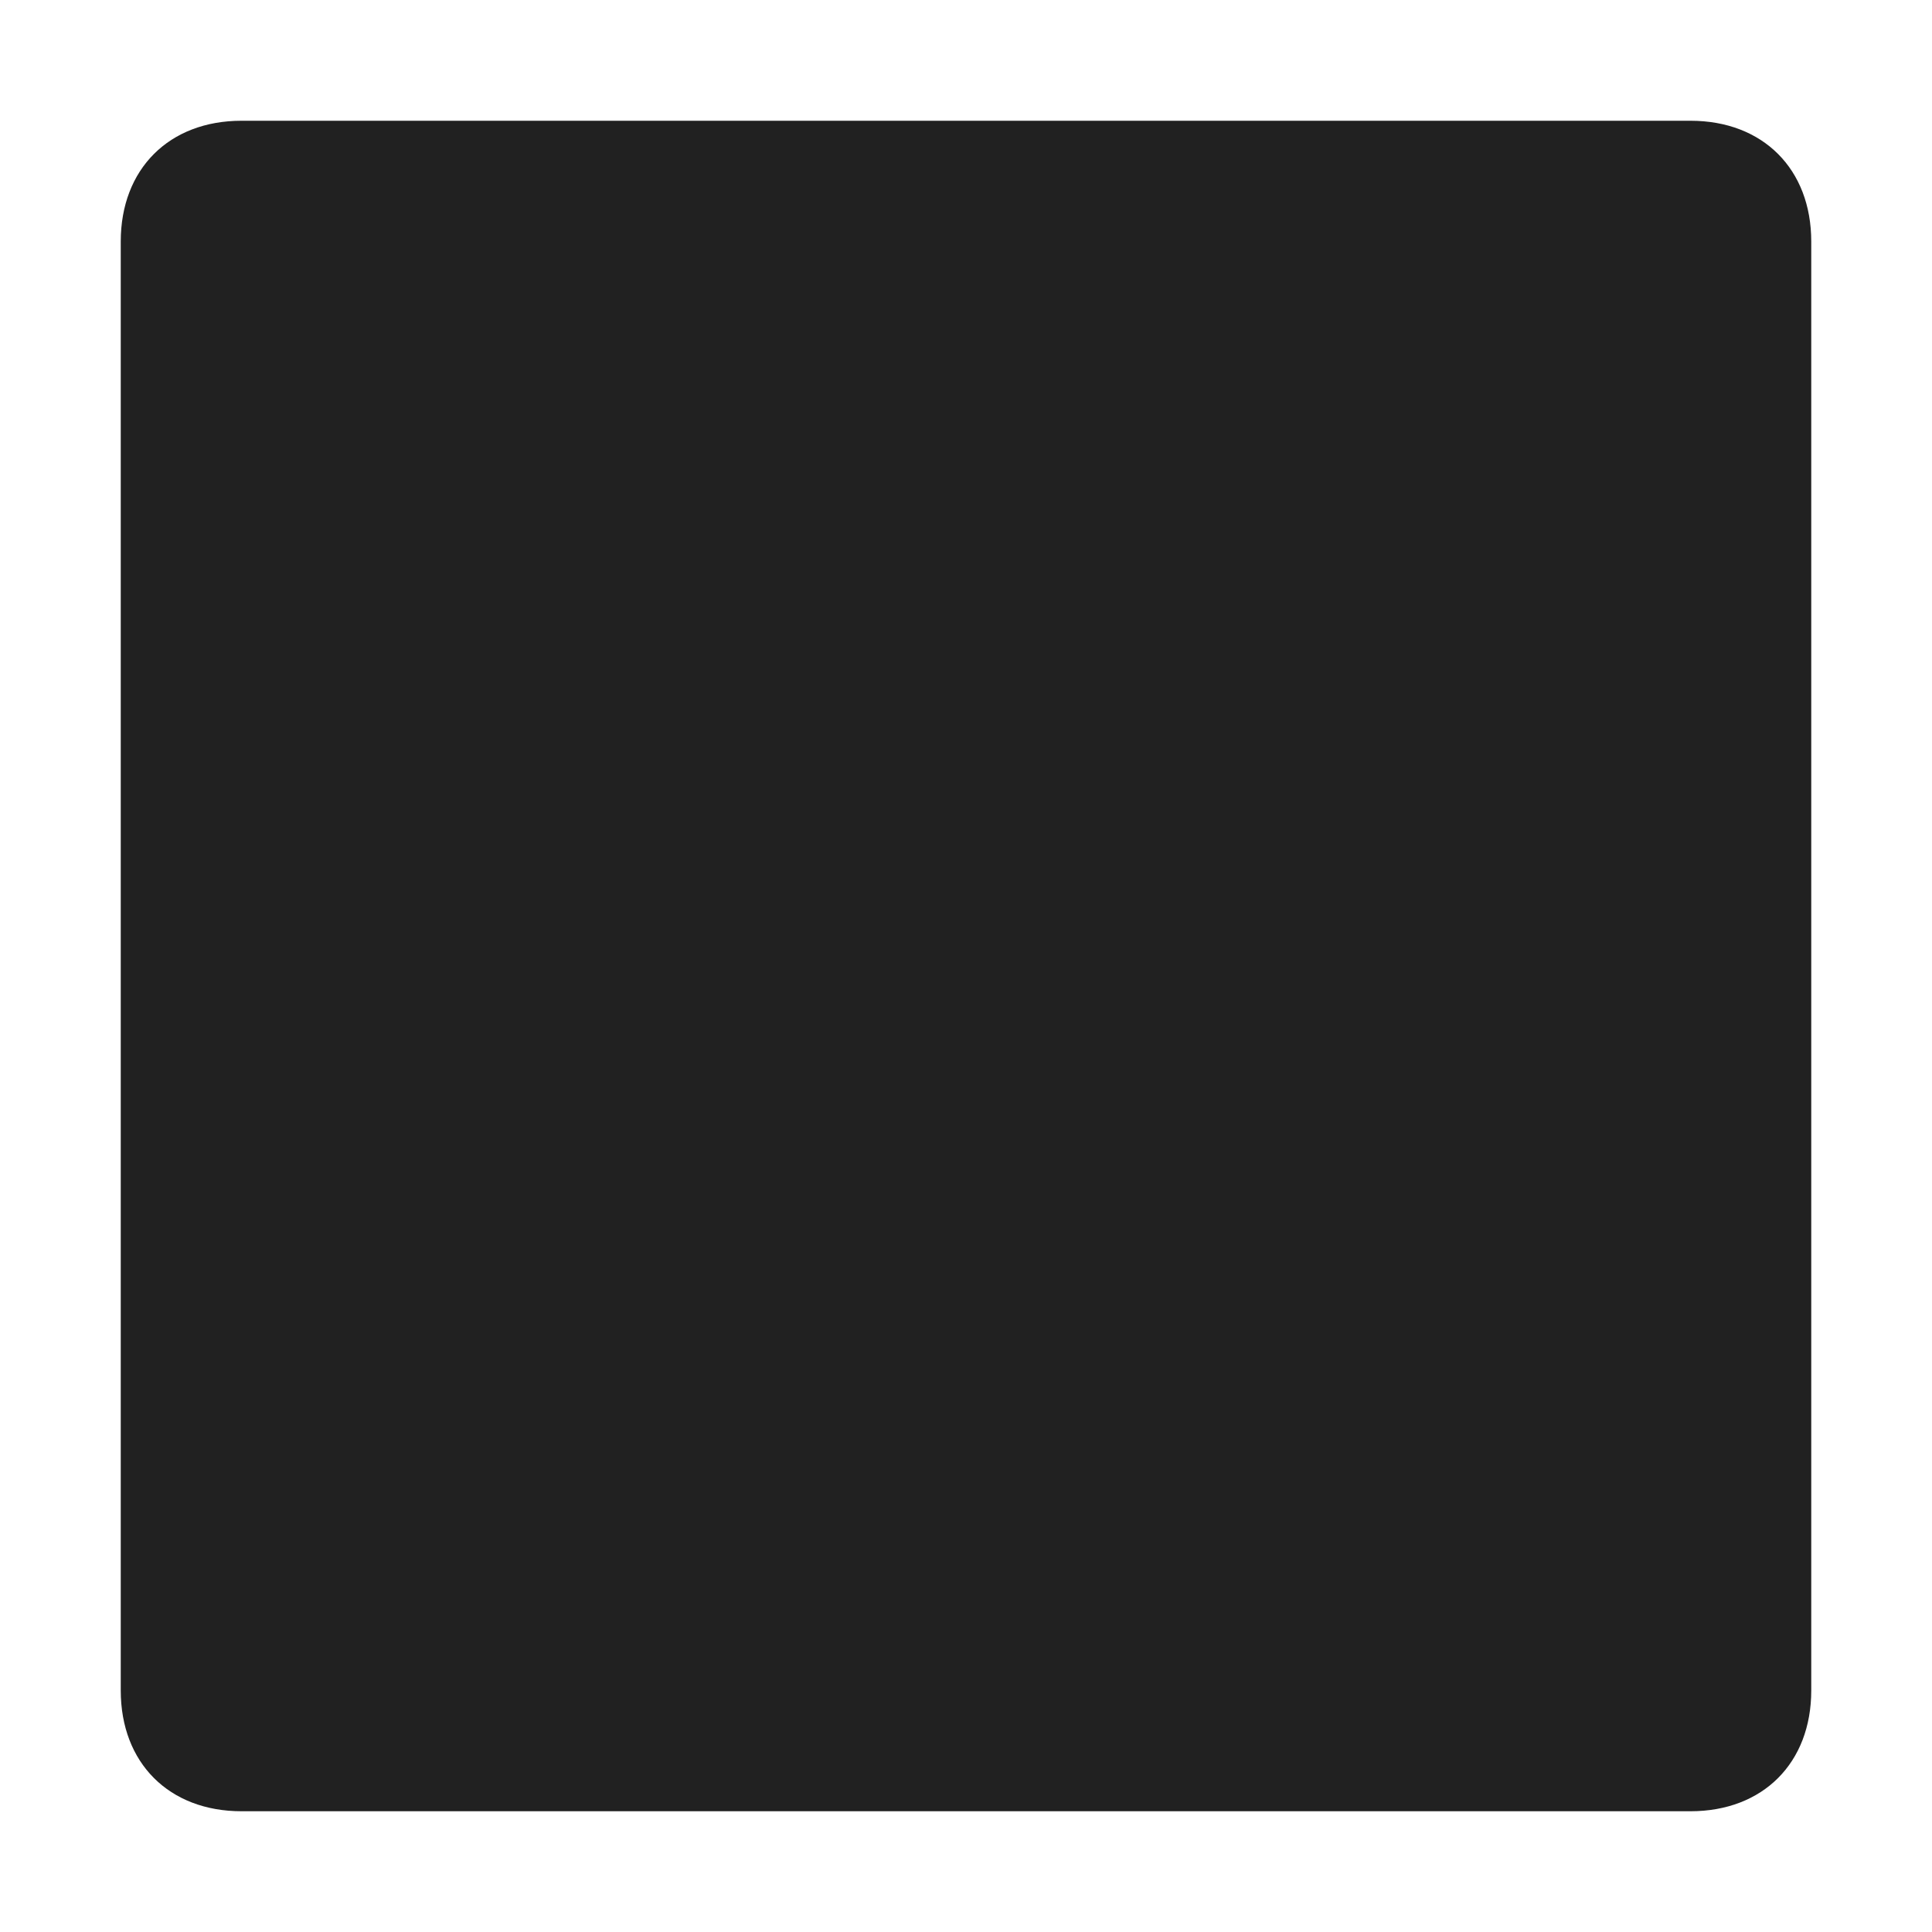 <svg xmlns="http://www.w3.org/2000/svg" height="16" width="16" viewBox="0 0 16 16"><title>button stop</title><g fill="#212121" class="nc-icon-wrapper"><path fill="#212121" d="M14,1H2C1.4,1,1,1.4,1,2v12c0,0.6,0.4,1,1,1h12c0.6,0,1-0.4,1-1V2C15,1.4,14.6,1,14,1z"></path></g></svg>